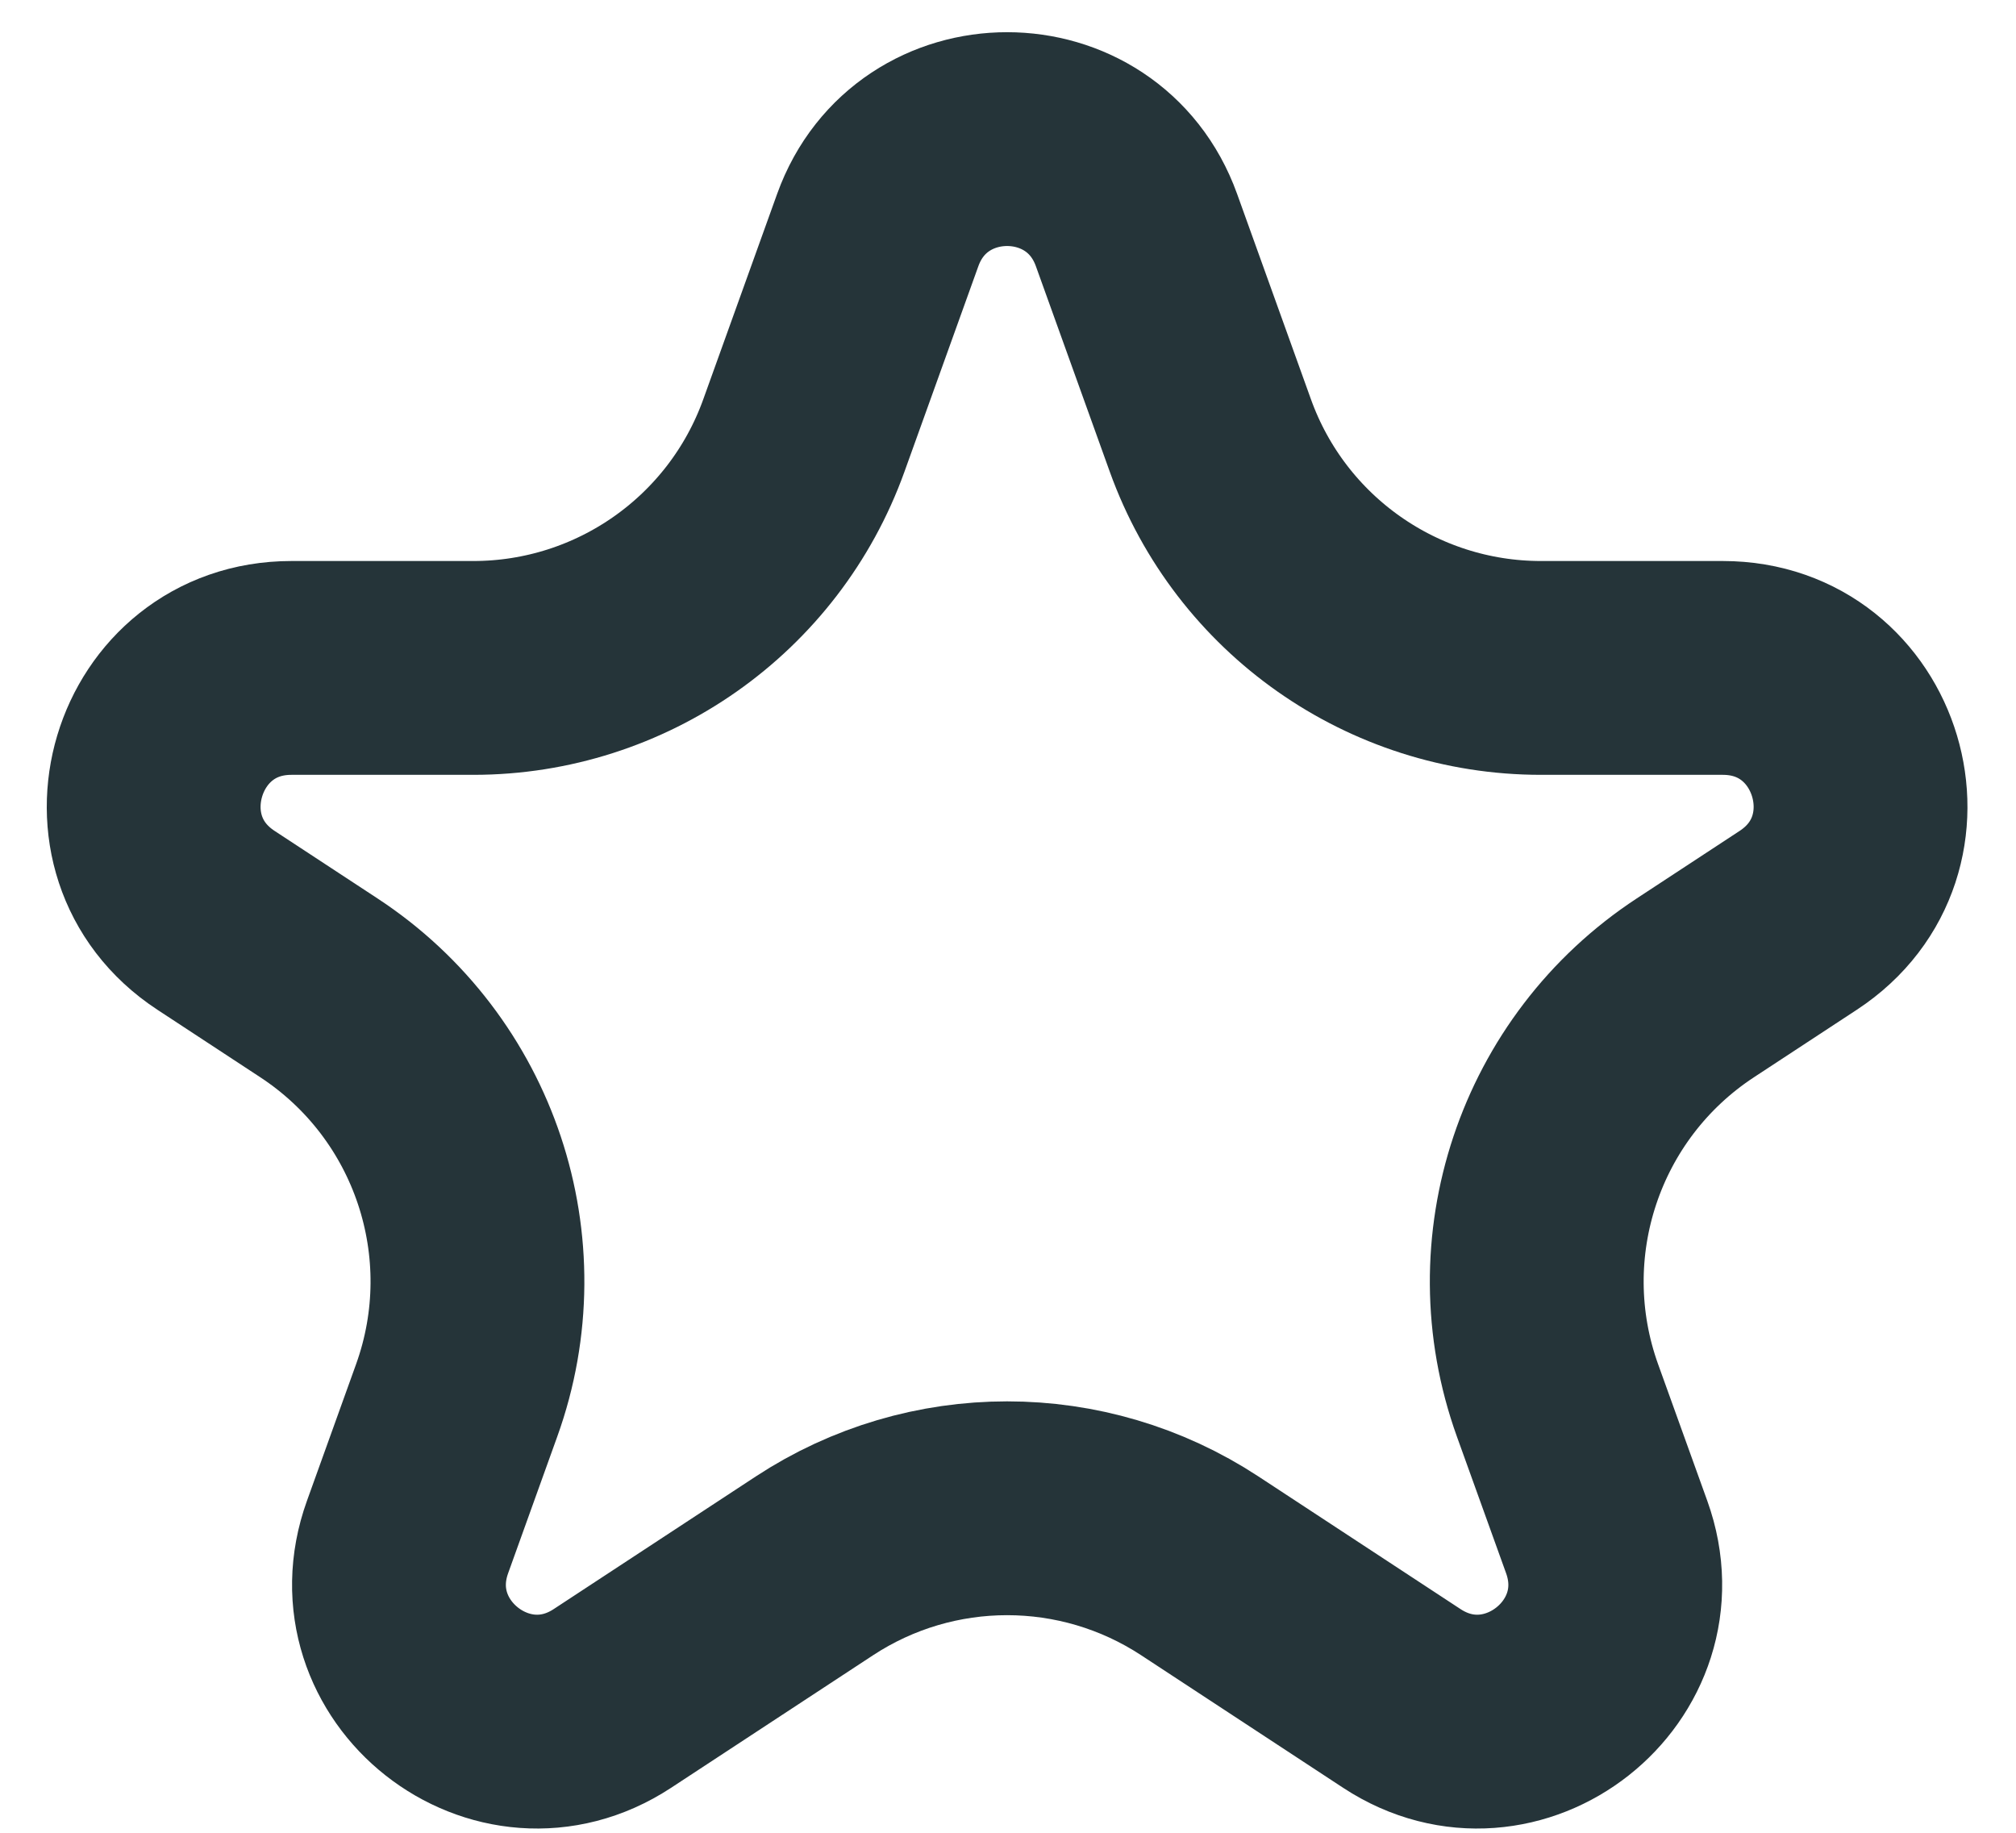 <svg width="33" height="30" viewBox="0 0 33 30" fill="none" xmlns="http://www.w3.org/2000/svg">
<path id="Star 2" d="M14.368 3.765C15.082 1.781 17.889 1.781 18.603 3.765L19.813 7.13C20.634 9.412 22.799 10.933 25.224 10.933H28.201C30.436 10.933 31.304 13.838 29.436 15.064L27.752 16.169C25.528 17.628 24.595 20.421 25.495 22.923L26.3 25.159C27.031 27.192 24.755 28.987 22.948 27.802L19.64 25.631C17.725 24.374 15.246 24.374 13.331 25.631L10.023 27.802C8.216 28.987 5.94 27.192 6.671 25.159L7.475 22.923C8.376 20.421 7.443 17.628 5.219 16.169L3.535 15.064C1.667 13.838 2.535 10.933 4.77 10.933H7.747C10.172 10.933 12.337 9.412 13.158 7.13L14.368 3.765Z" stroke="#253439" stroke-width="3.5"/>
</svg>
